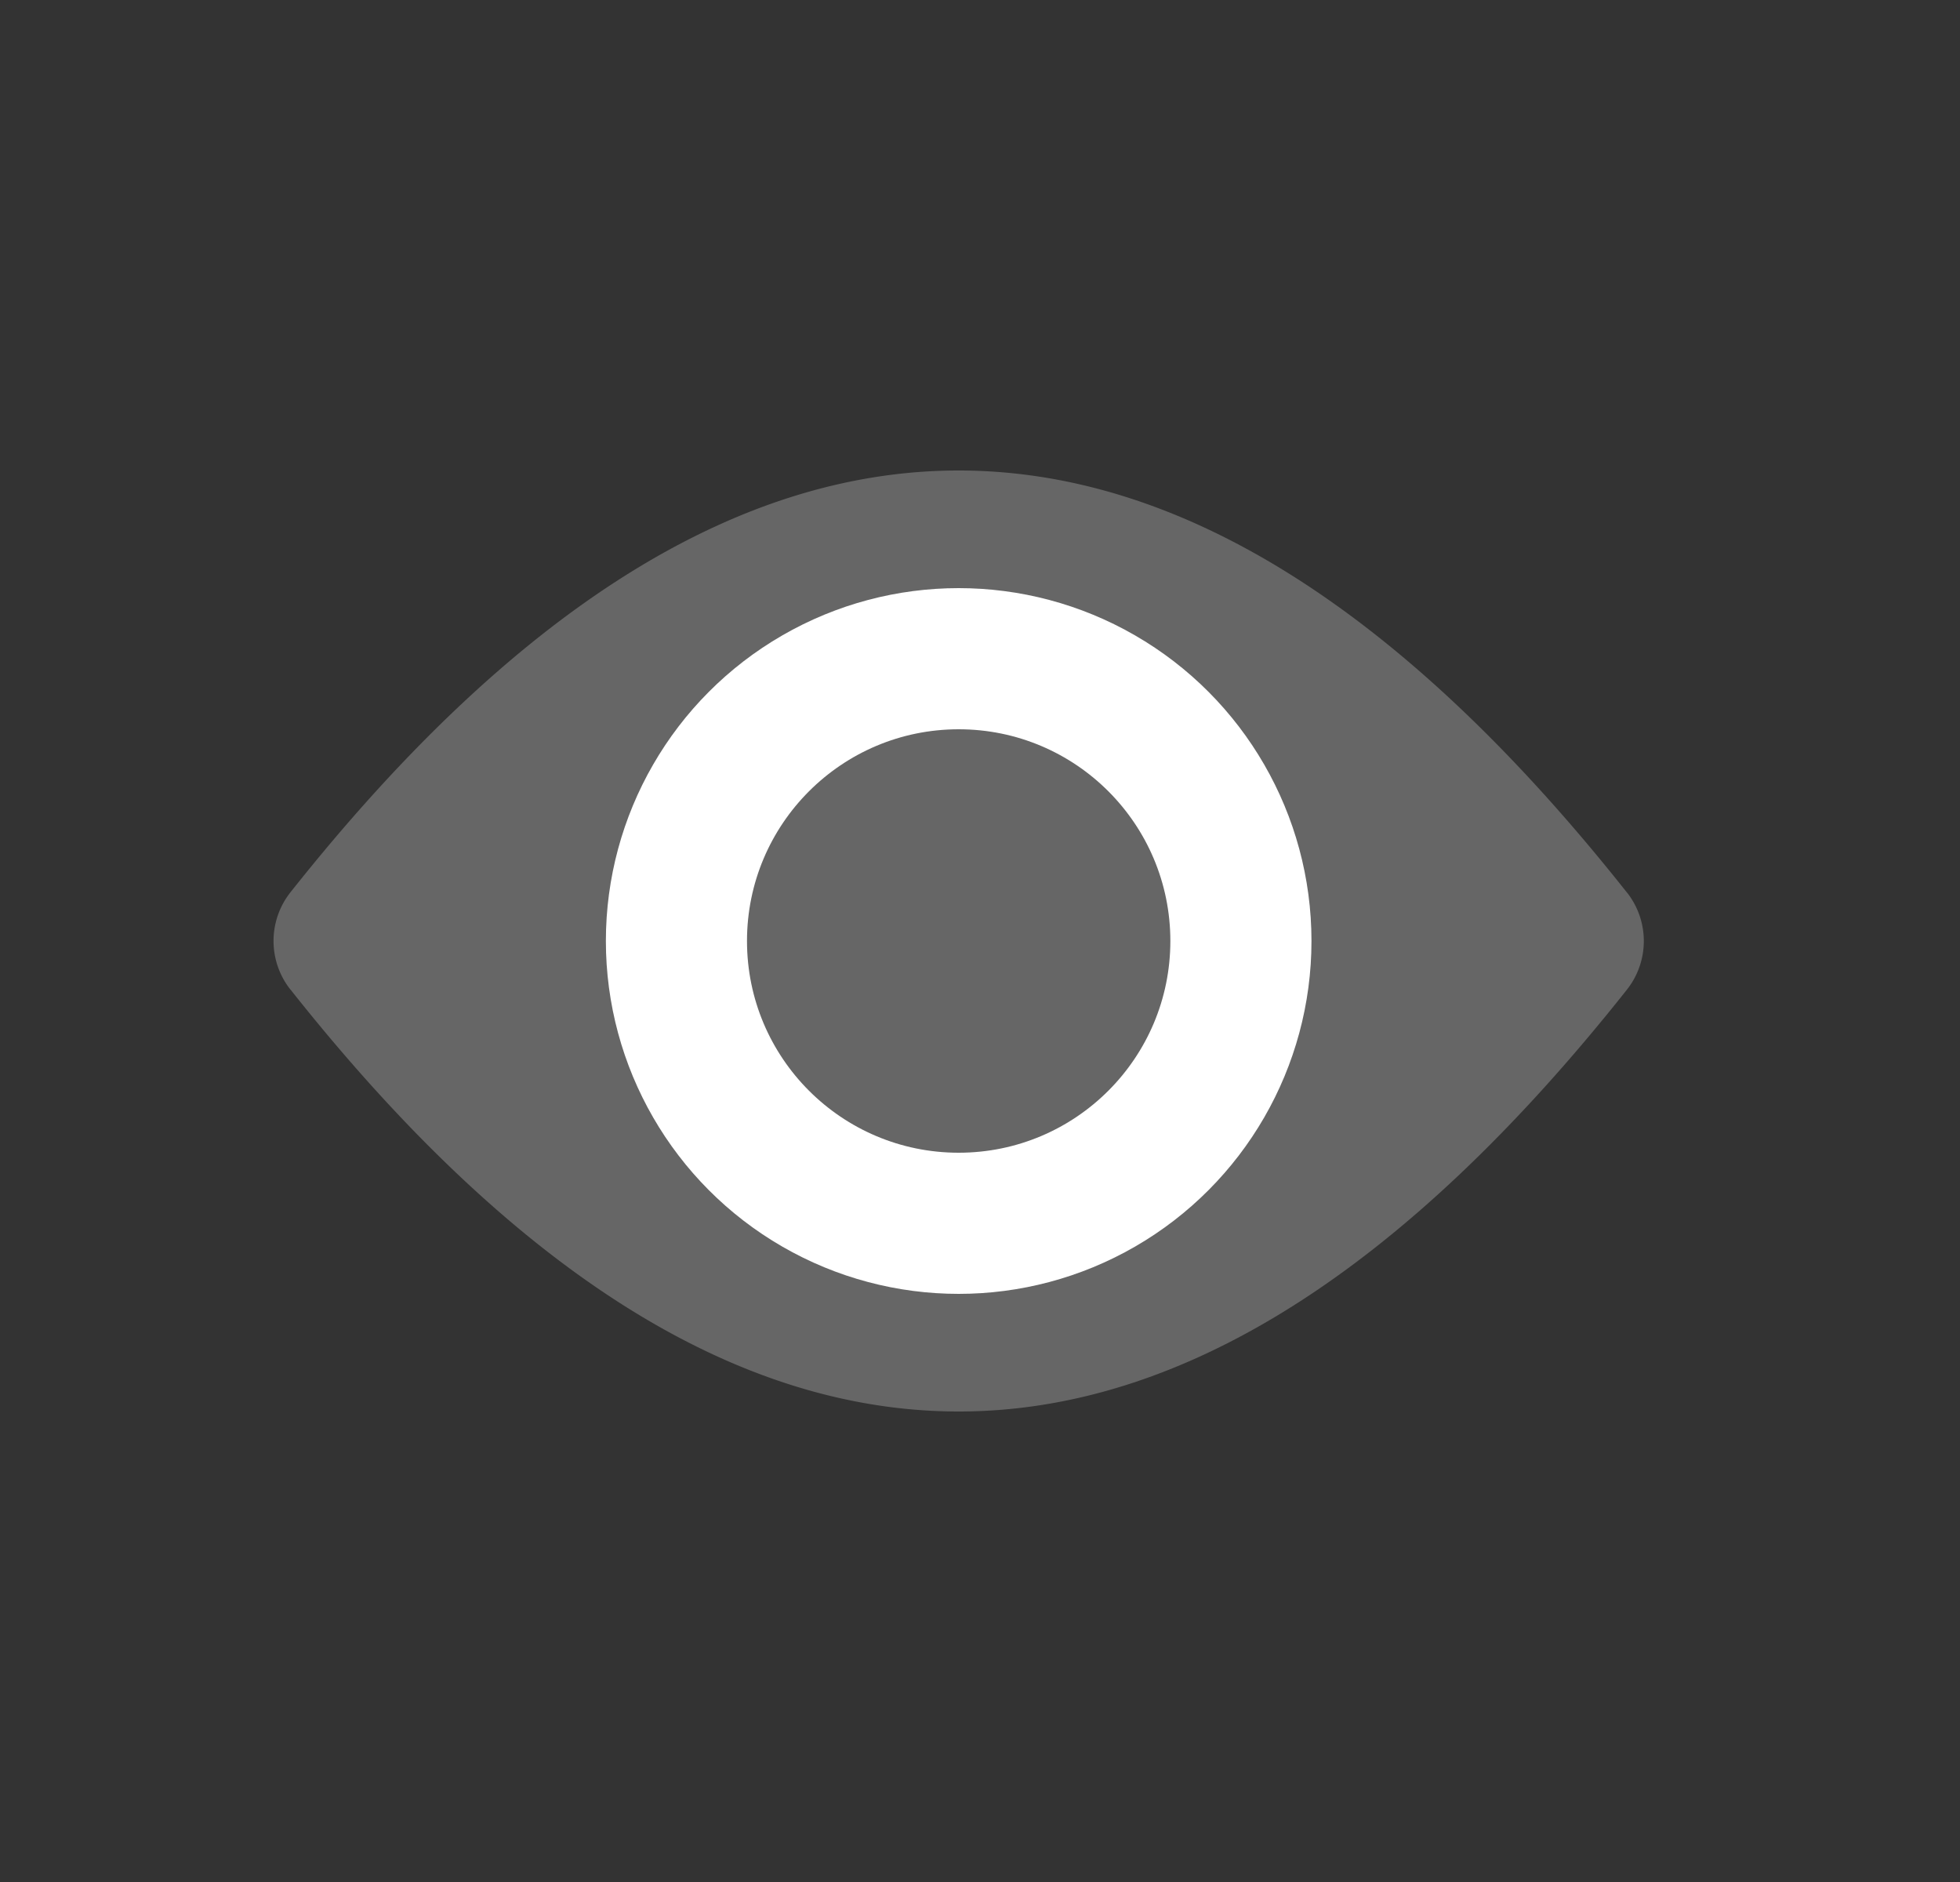 <svg width="25" height="24" viewBox="0 0 25 24" xmlns="http://www.w3.org/2000/svg">
    <rect x="0" y="0" width="25" height="24" fill="#333333" stroke="none"/>
    <g transform="translate(3.228 6)" fill="none" fill-rule="evenodd">
        <path d="M9 0c2.841 0 5.682 1.794 8.523 5.381h.001a1 1 0 0 1 0 1.239C14.682 10.206 11.841 12 9 12 6.159 12 3.318 10.206.477 6.619H.476a1 1 0 0 1 0-1.239C3.318 1.794 6.159 0 9 0z" fill="#666"/>
        <circle fill="#FFF" cx="9" cy="6" r="4.5"/>
        <circle fill="#666" cx="9" cy="6" r="2.7"/>
    </g>
</svg>
